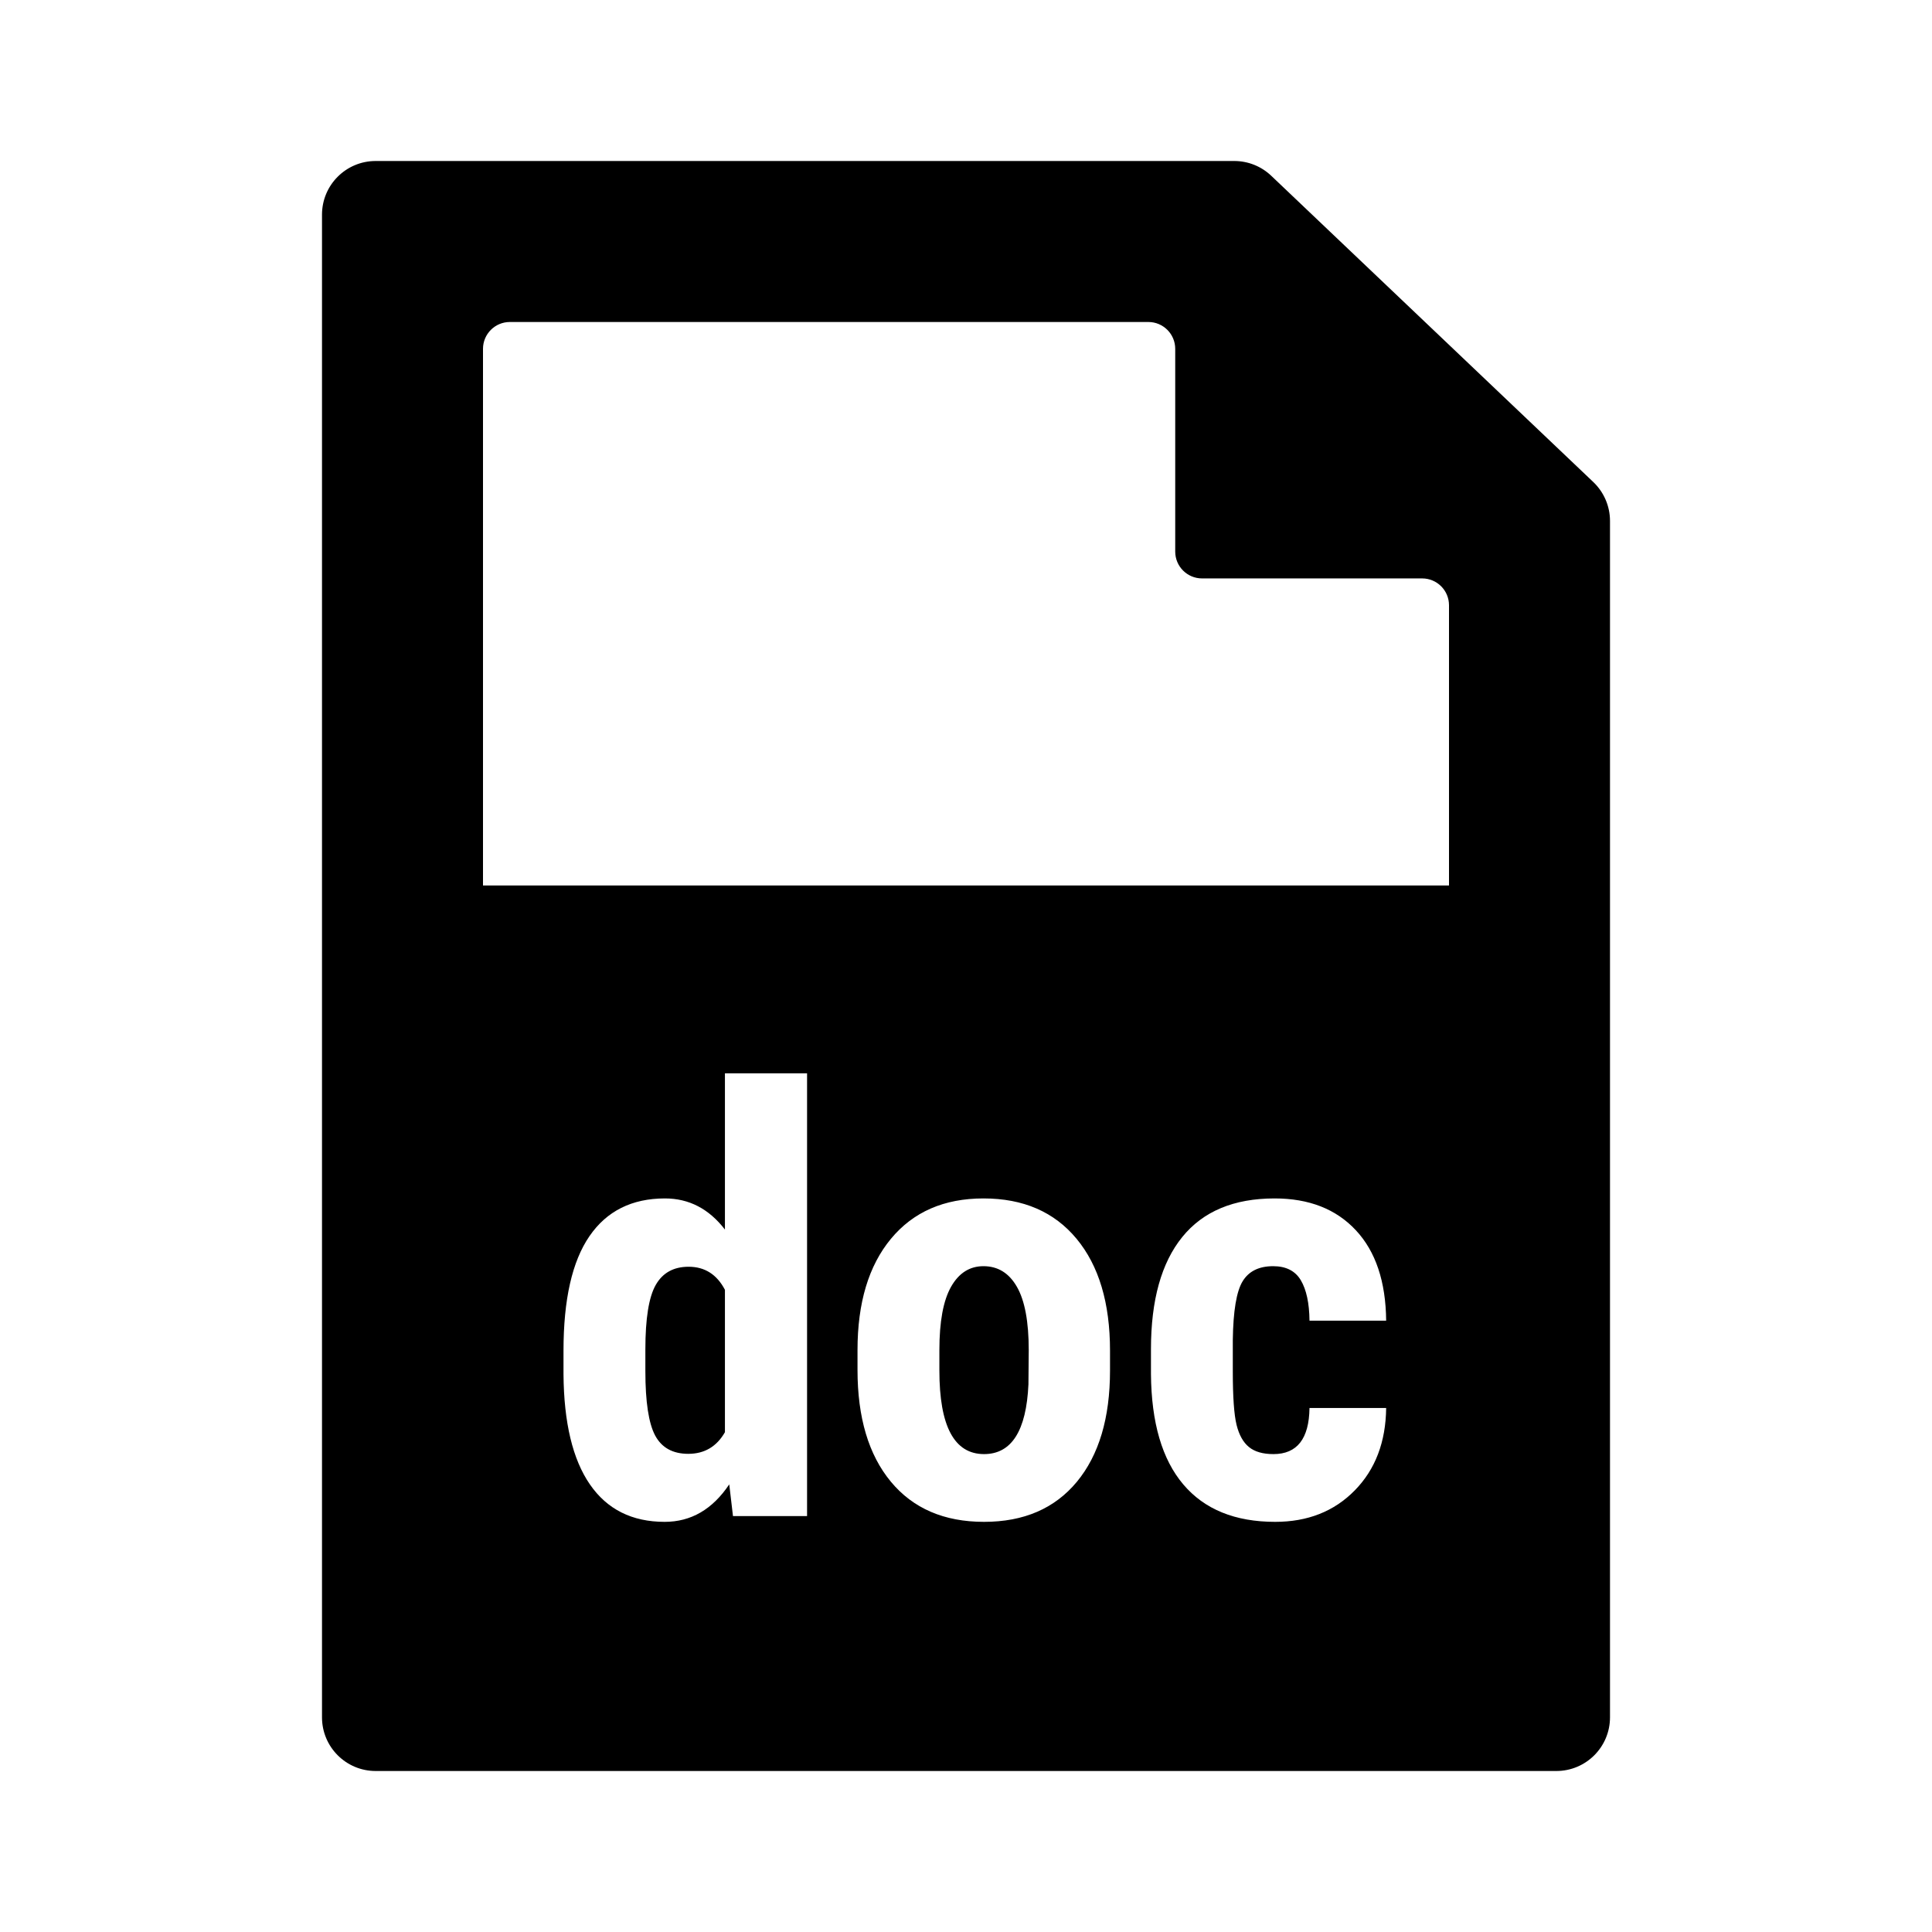 <svg xmlns="http://www.w3.org/2000/svg" width="24" height="24" viewBox="0 0 72 72">
  <path d="M45.998,6 C46.511,6 47.004,6.197 47.376,6.551 L59.378,17.964 C59.775,18.342 60,18.866 60,19.414 L60,64 C60,65.105 59.105,66 58,66 L14,66 C12.895,66 12,65.105 12,64 L12,8 C12,6.895 12.895,6 14,6 L45.998,6 Z M30.077,40 L27.016,40 L27.016,45.822 C26.421,45.049 25.676,44.662 24.781,44.662 C23.549,44.662 22.611,45.131 21.967,46.069 C21.322,47.007 21,48.429 21,50.334 L21,50.334 L21,51.215 C21.014,53.02 21.342,54.387 21.983,55.318 C22.624,56.249 23.553,56.715 24.771,56.715 C25.752,56.715 26.554,56.249 27.177,55.318 L27.177,55.318 L27.316,56.5 L30.077,56.5 L30.077,40 Z M36.651,44.662 C35.183,44.662 34.034,45.163 33.203,46.166 C32.372,47.169 31.957,48.551 31.957,50.312 L31.957,50.312 L31.957,51.054 C31.957,52.83 32.371,54.217 33.198,55.216 C34.025,56.215 35.183,56.715 36.673,56.715 C38.155,56.715 39.308,56.217 40.132,55.222 C40.955,54.226 41.367,52.844 41.367,51.075 L41.367,51.075 L41.367,50.334 C41.367,48.558 40.952,47.169 40.121,46.166 C39.29,45.163 38.134,44.662 36.651,44.662 Z M47.501,44.662 C45.983,44.662 44.835,45.142 44.058,46.102 C43.281,47.061 42.893,48.454 42.893,50.28 L42.893,50.28 L42.893,51.204 C42.907,53.016 43.308,54.387 44.096,55.318 C44.883,56.249 46.026,56.715 47.522,56.715 C48.733,56.715 49.721,56.325 50.487,55.544 C51.254,54.763 51.644,53.739 51.658,52.472 L51.658,52.472 L48.801,52.472 C48.786,53.618 48.339,54.19 47.458,54.19 C47.064,54.19 46.76,54.103 46.545,53.927 C46.33,53.752 46.176,53.476 46.083,53.1 C45.99,52.724 45.943,52.063 45.943,51.118 L45.943,51.118 L45.943,49.937 C45.958,48.855 46.079,48.126 46.309,47.75 C46.538,47.375 46.917,47.187 47.447,47.187 C47.927,47.187 48.271,47.362 48.479,47.713 C48.686,48.064 48.794,48.565 48.801,49.217 L48.801,49.217 L51.658,49.217 C51.644,47.763 51.268,46.64 50.53,45.849 C49.793,45.058 48.783,44.662 47.501,44.662 Z M36.651,47.187 C37.188,47.187 37.604,47.443 37.897,47.955 C38.191,48.467 38.338,49.253 38.338,50.312 L38.338,50.312 L38.327,51.591 C38.248,53.324 37.697,54.19 36.673,54.19 C35.563,54.19 35.008,53.152 35.008,51.075 L35.008,51.075 L35.008,50.312 C35.008,49.253 35.153,48.467 35.443,47.955 C35.733,47.443 36.136,47.187 36.651,47.187 Z M25.662,47.208 C26.264,47.208 26.715,47.494 27.016,48.067 L27.016,48.067 L27.016,53.374 C26.708,53.911 26.253,54.18 25.651,54.18 C25.071,54.18 24.66,53.952 24.416,53.498 C24.173,53.043 24.051,52.243 24.051,51.097 L24.051,51.097 L24.051,50.291 C24.051,49.138 24.18,48.336 24.438,47.885 C24.695,47.434 25.104,47.208 25.662,47.208 Z M42.797,12 L19,12 C18.448,12 18,12.448 18,13 L18,33 L54,33 L54,22.556 C54,22.003 53.552,21.556 53,21.556 L44.797,21.556 C44.244,21.556 43.797,21.108 43.797,20.556 L43.797,13 C43.797,12.448 43.349,12 42.797,12 Z"/>
</svg>
